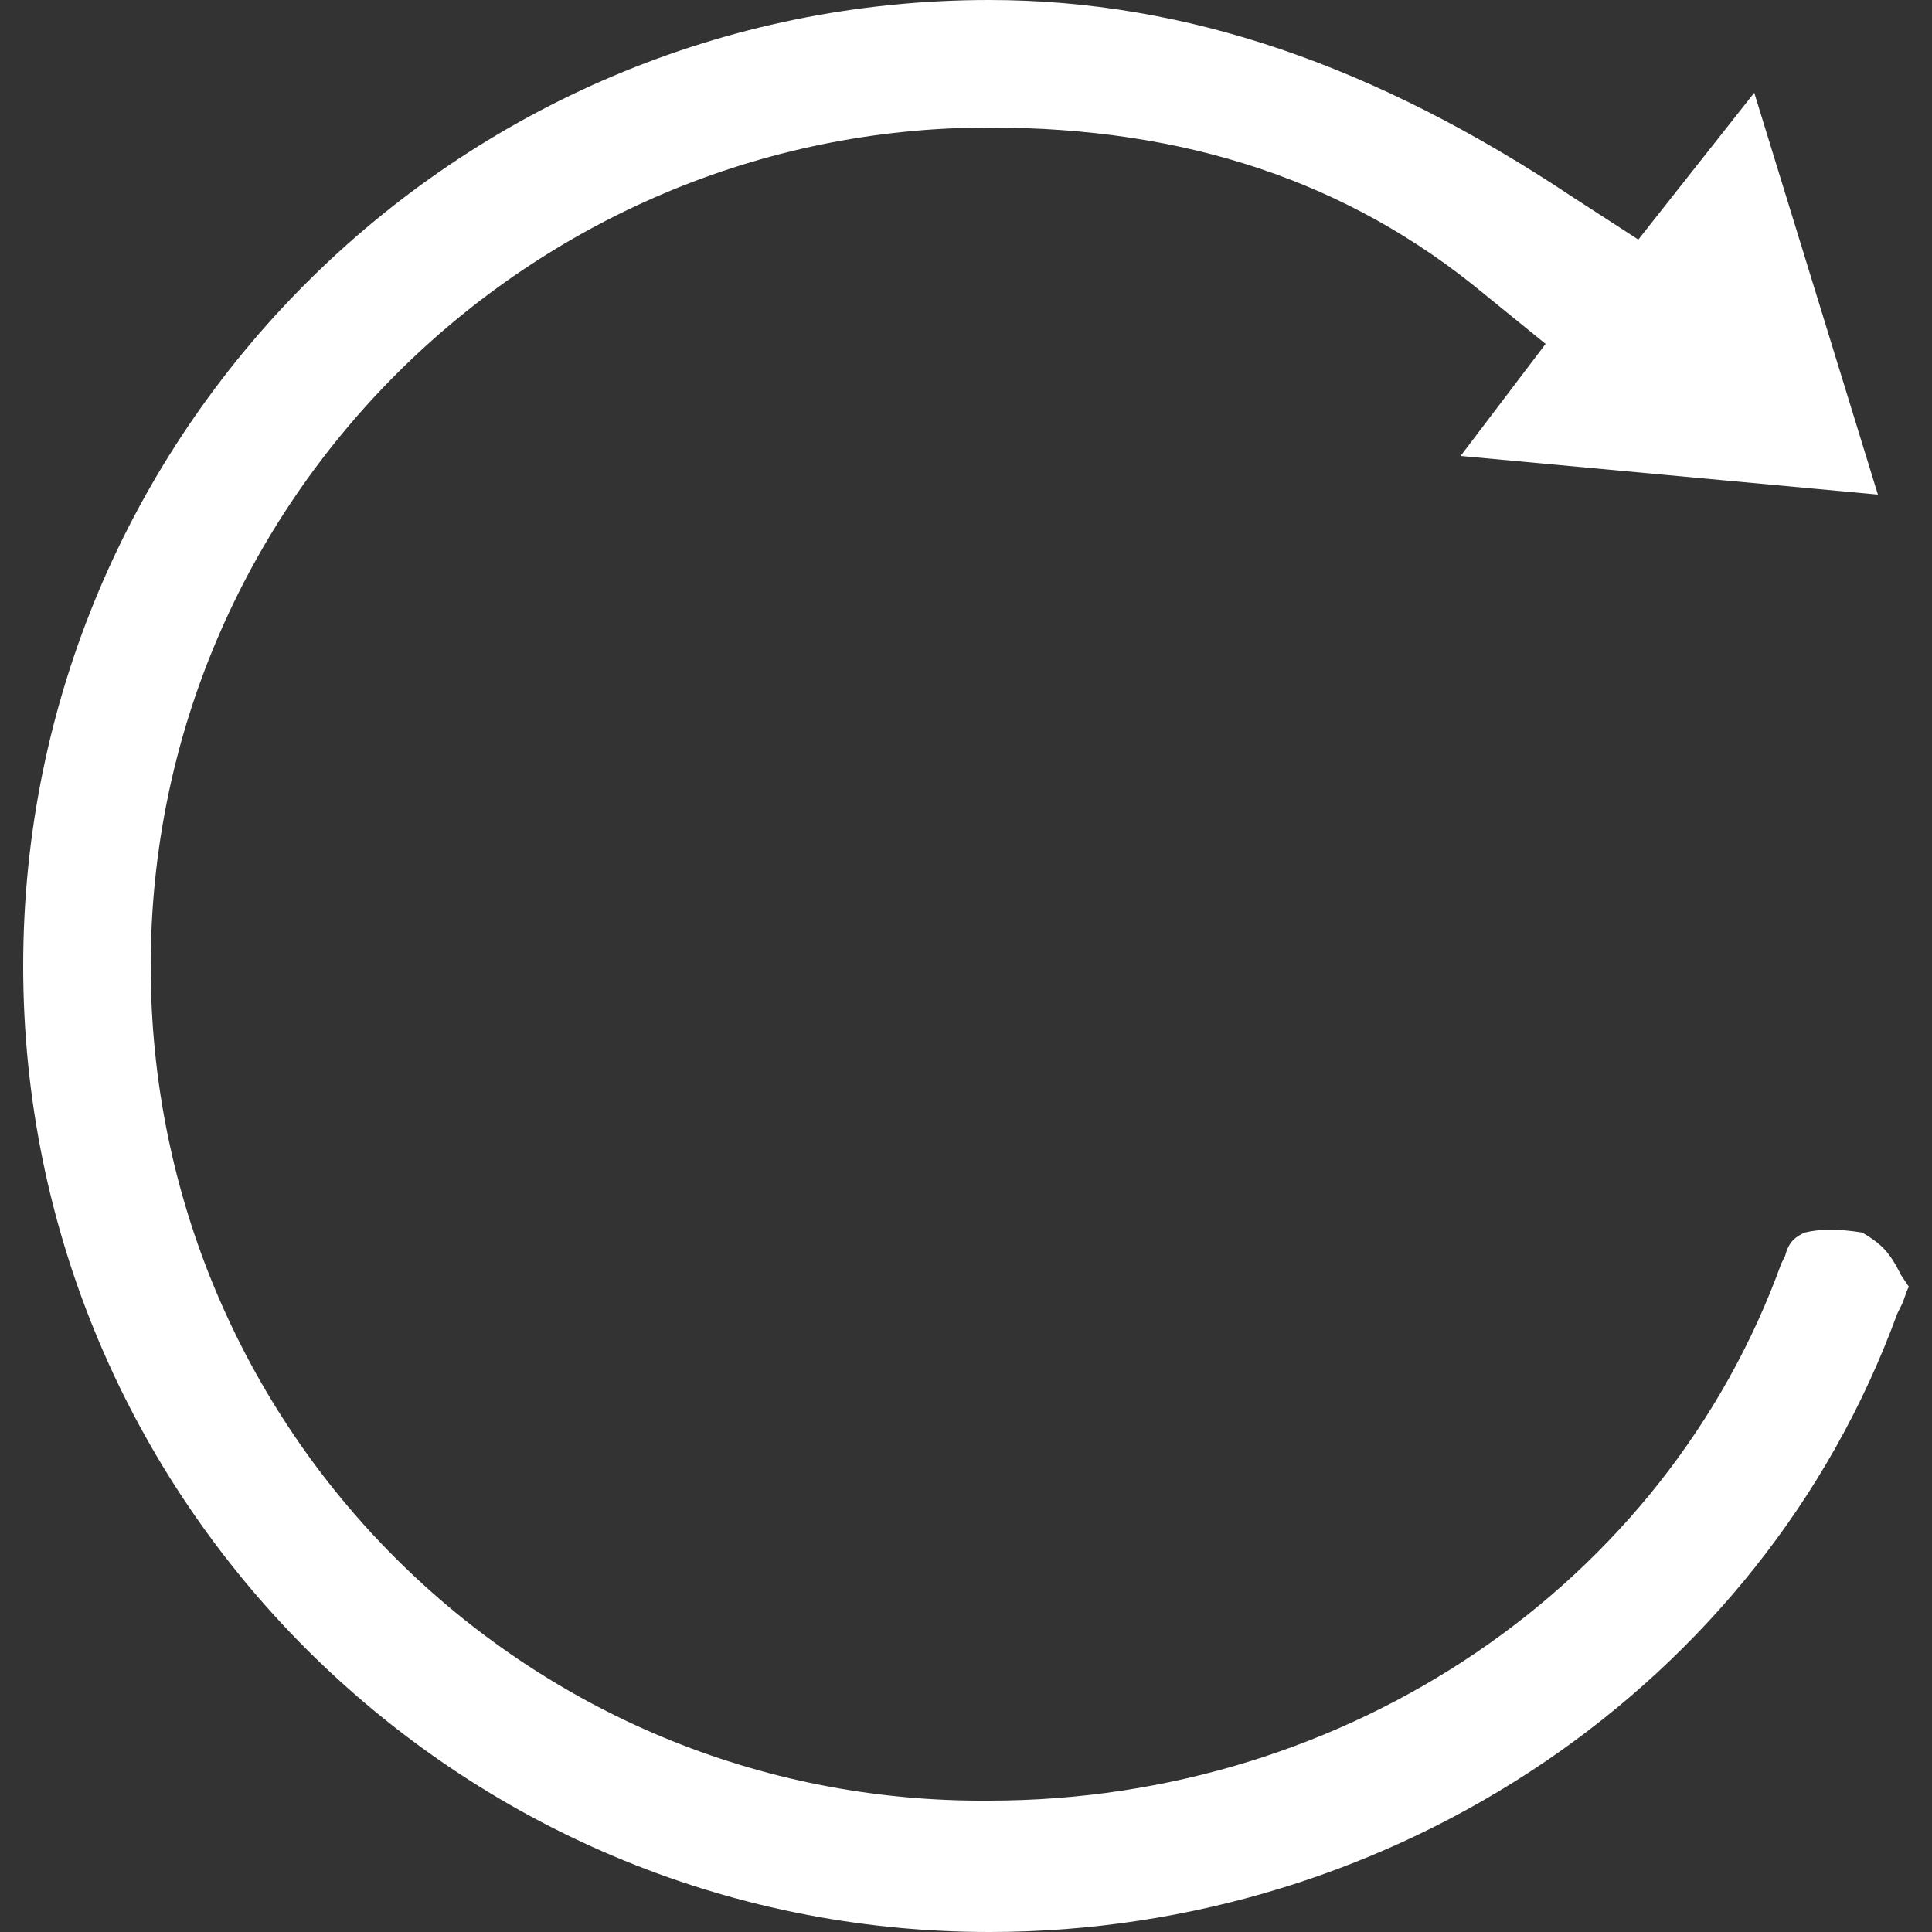 <?xml version="1.0" encoding="UTF-8"?>
<!-- Generator: Adobe Illustrator 27.4.1, SVG Export Plug-In . SVG Version: 6.00 Build 0)  -->
<svg version="1.1" id="图层_1" xmlns="http://www.w3.org/2000/svg" xmlns:xlink="http://www.w3.org/1999/xlink" x="0px" y="0px" viewBox="0 0 50 50" style="enable-background:new 0 0 50 50;" xml:space="preserve">
<rect x="0" y="0" width="50" height="50" fill="#333333" stroke="none"/>
<style type="text/css">
	.st0{fill:#FFFFFF;}
</style>
<path class="st0" d="M49.2,33c-0.3-0.6-0.5-0.8-1-1.1c-0.6-0.1-1.1-0.1-1.5,0c-0.2,0.1-0.4,0.2-0.5,0.6l-0.1,0.2  c-3,8.3-11.2,13.9-20.5,13.9C13.6,46.7,3.9,37,3.9,25c0-12,9.8-21.7,21.7-21.7c5.1,0,9.3,1.4,12.8,4.3L40,8.9l-2.2,2.9l10.8,1  L45.4,2.4l-3,3.8l-1.7-1.1C35.6,1.7,30.7,0,25.6,0c-13.8,0-25,11.2-25,25c0,13.8,11.2,25,25,25c10.5,0,20-6.4,23.5-16l0.1-0.2  c0.1-0.2,0.1-0.3,0.2-0.5l0,0L49.2,33z"/>
</svg>
